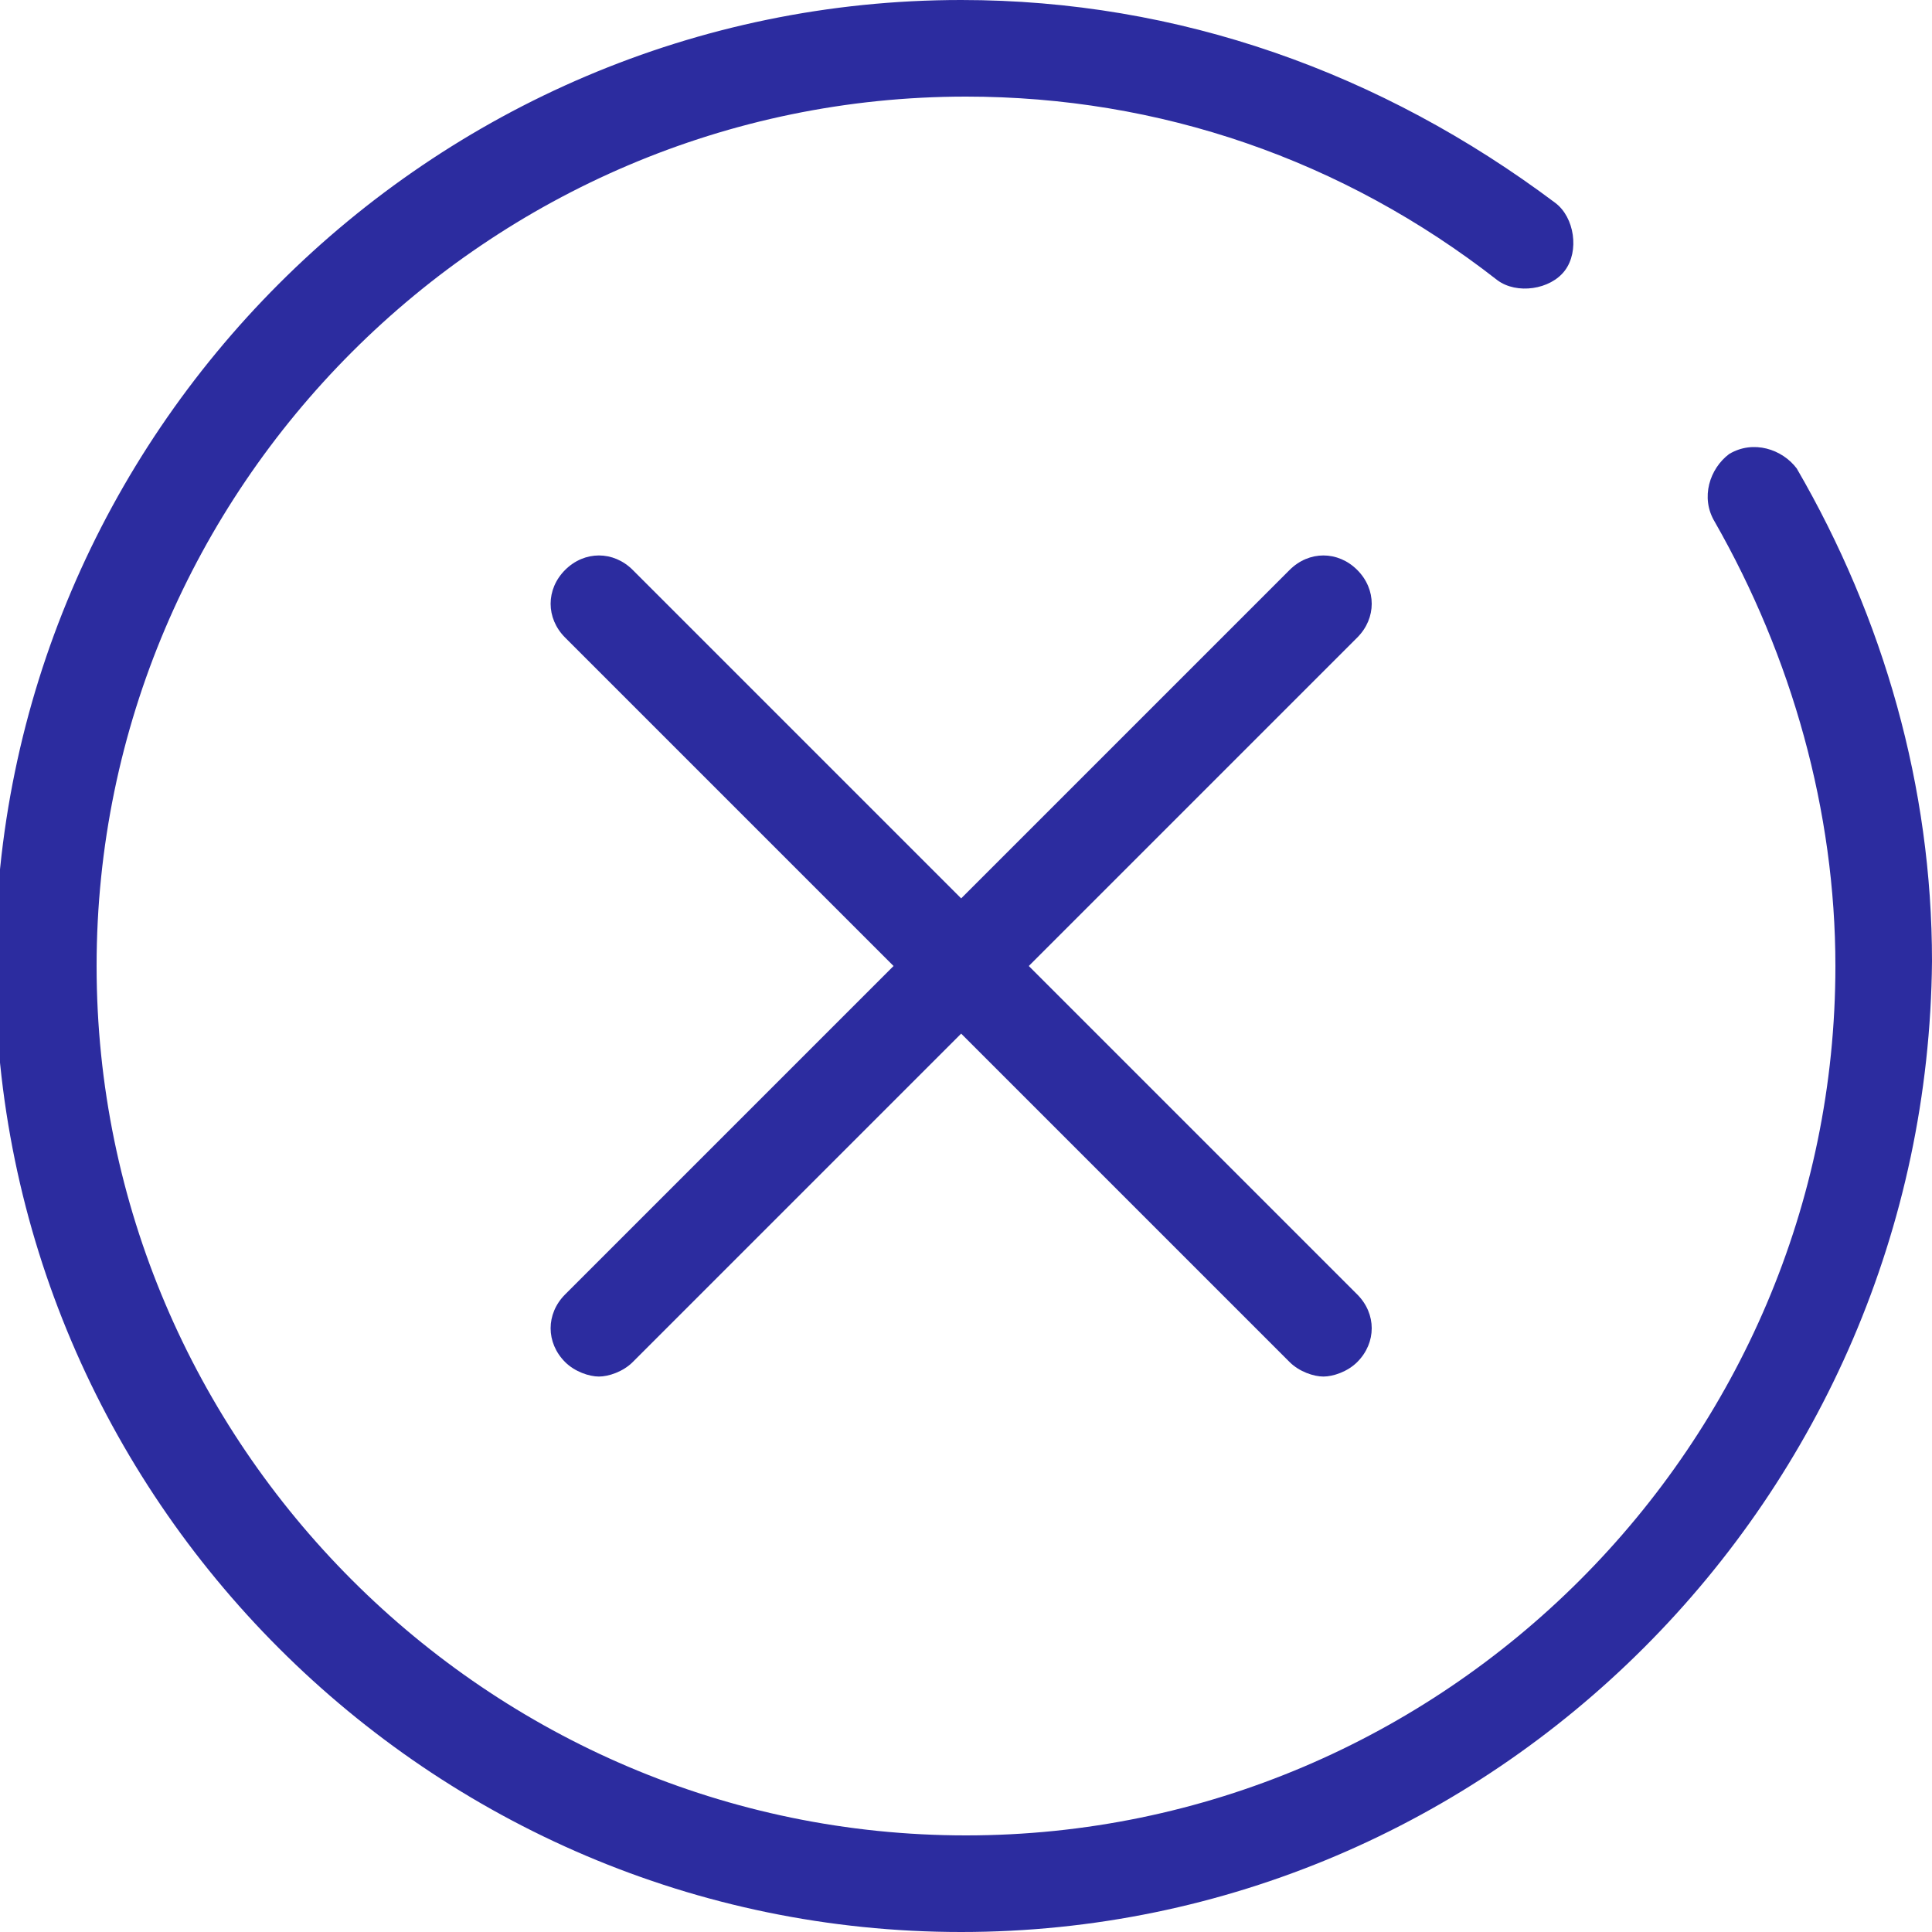 <svg xmlns="http://www.w3.org/2000/svg" xmlns:svgjs="http://svgjs.com/svgjs" xmlns:xlink="http://www.w3.org/1999/xlink" width="288" height="288"><svg xmlns="http://www.w3.org/2000/svg" width="288" height="288" enable-background="new 0 0 40 40" viewBox="0 0 40 40"><path fill="#2c2c9f" d="M28.1,26.8c0.4,0.4,0.4,1,0,1.4c-0.2,0.2-0.5,0.3-0.7,0.3s-0.5-0.1-0.7-0.3l-6.8-6.8l-6.8,6.8c-0.2,0.2-0.5,0.3-0.7,0.3   s-0.5-0.1-0.7-0.3c-0.4-0.4-0.4-1,0-1.4l6.8-6.8l-6.8-6.8c-0.4-0.4-0.4-1,0-1.4c0.4-0.4,1-0.4,1.4,0l6.8,6.8l6.8-6.8   c0.4-0.4,1-0.4,1.4,0c0.4,0.4,0.4,1,0,1.4L21.3,20L28.1,26.8z" class="color000 svgShape"/><path fill="#2c2c9f" d="M19.9,40c-11,0-20-9-20-20s9-20,20-20c4.5,0,8.7,1.5,12.3,4.2c0.4,0.3,0.5,1,0.2,1.4c-0.3,0.4-1,0.5-1.4,0.2   c-3.2-2.5-7-3.8-11-3.8c-9.9,0-18,8.1-18,18s8.1,18,18,18s18-8.1,18-18c0-3.2-0.9-6.4-2.5-9.2c-0.3-0.5-0.1-1.1,0.3-1.4   c0.5-0.3,1.1-0.1,1.4,0.3c1.8,3.1,2.8,6.6,2.8,10.2C39.9,31,30.9,40,19.9,40z" class="color000 svgShape"/></svg></svg>